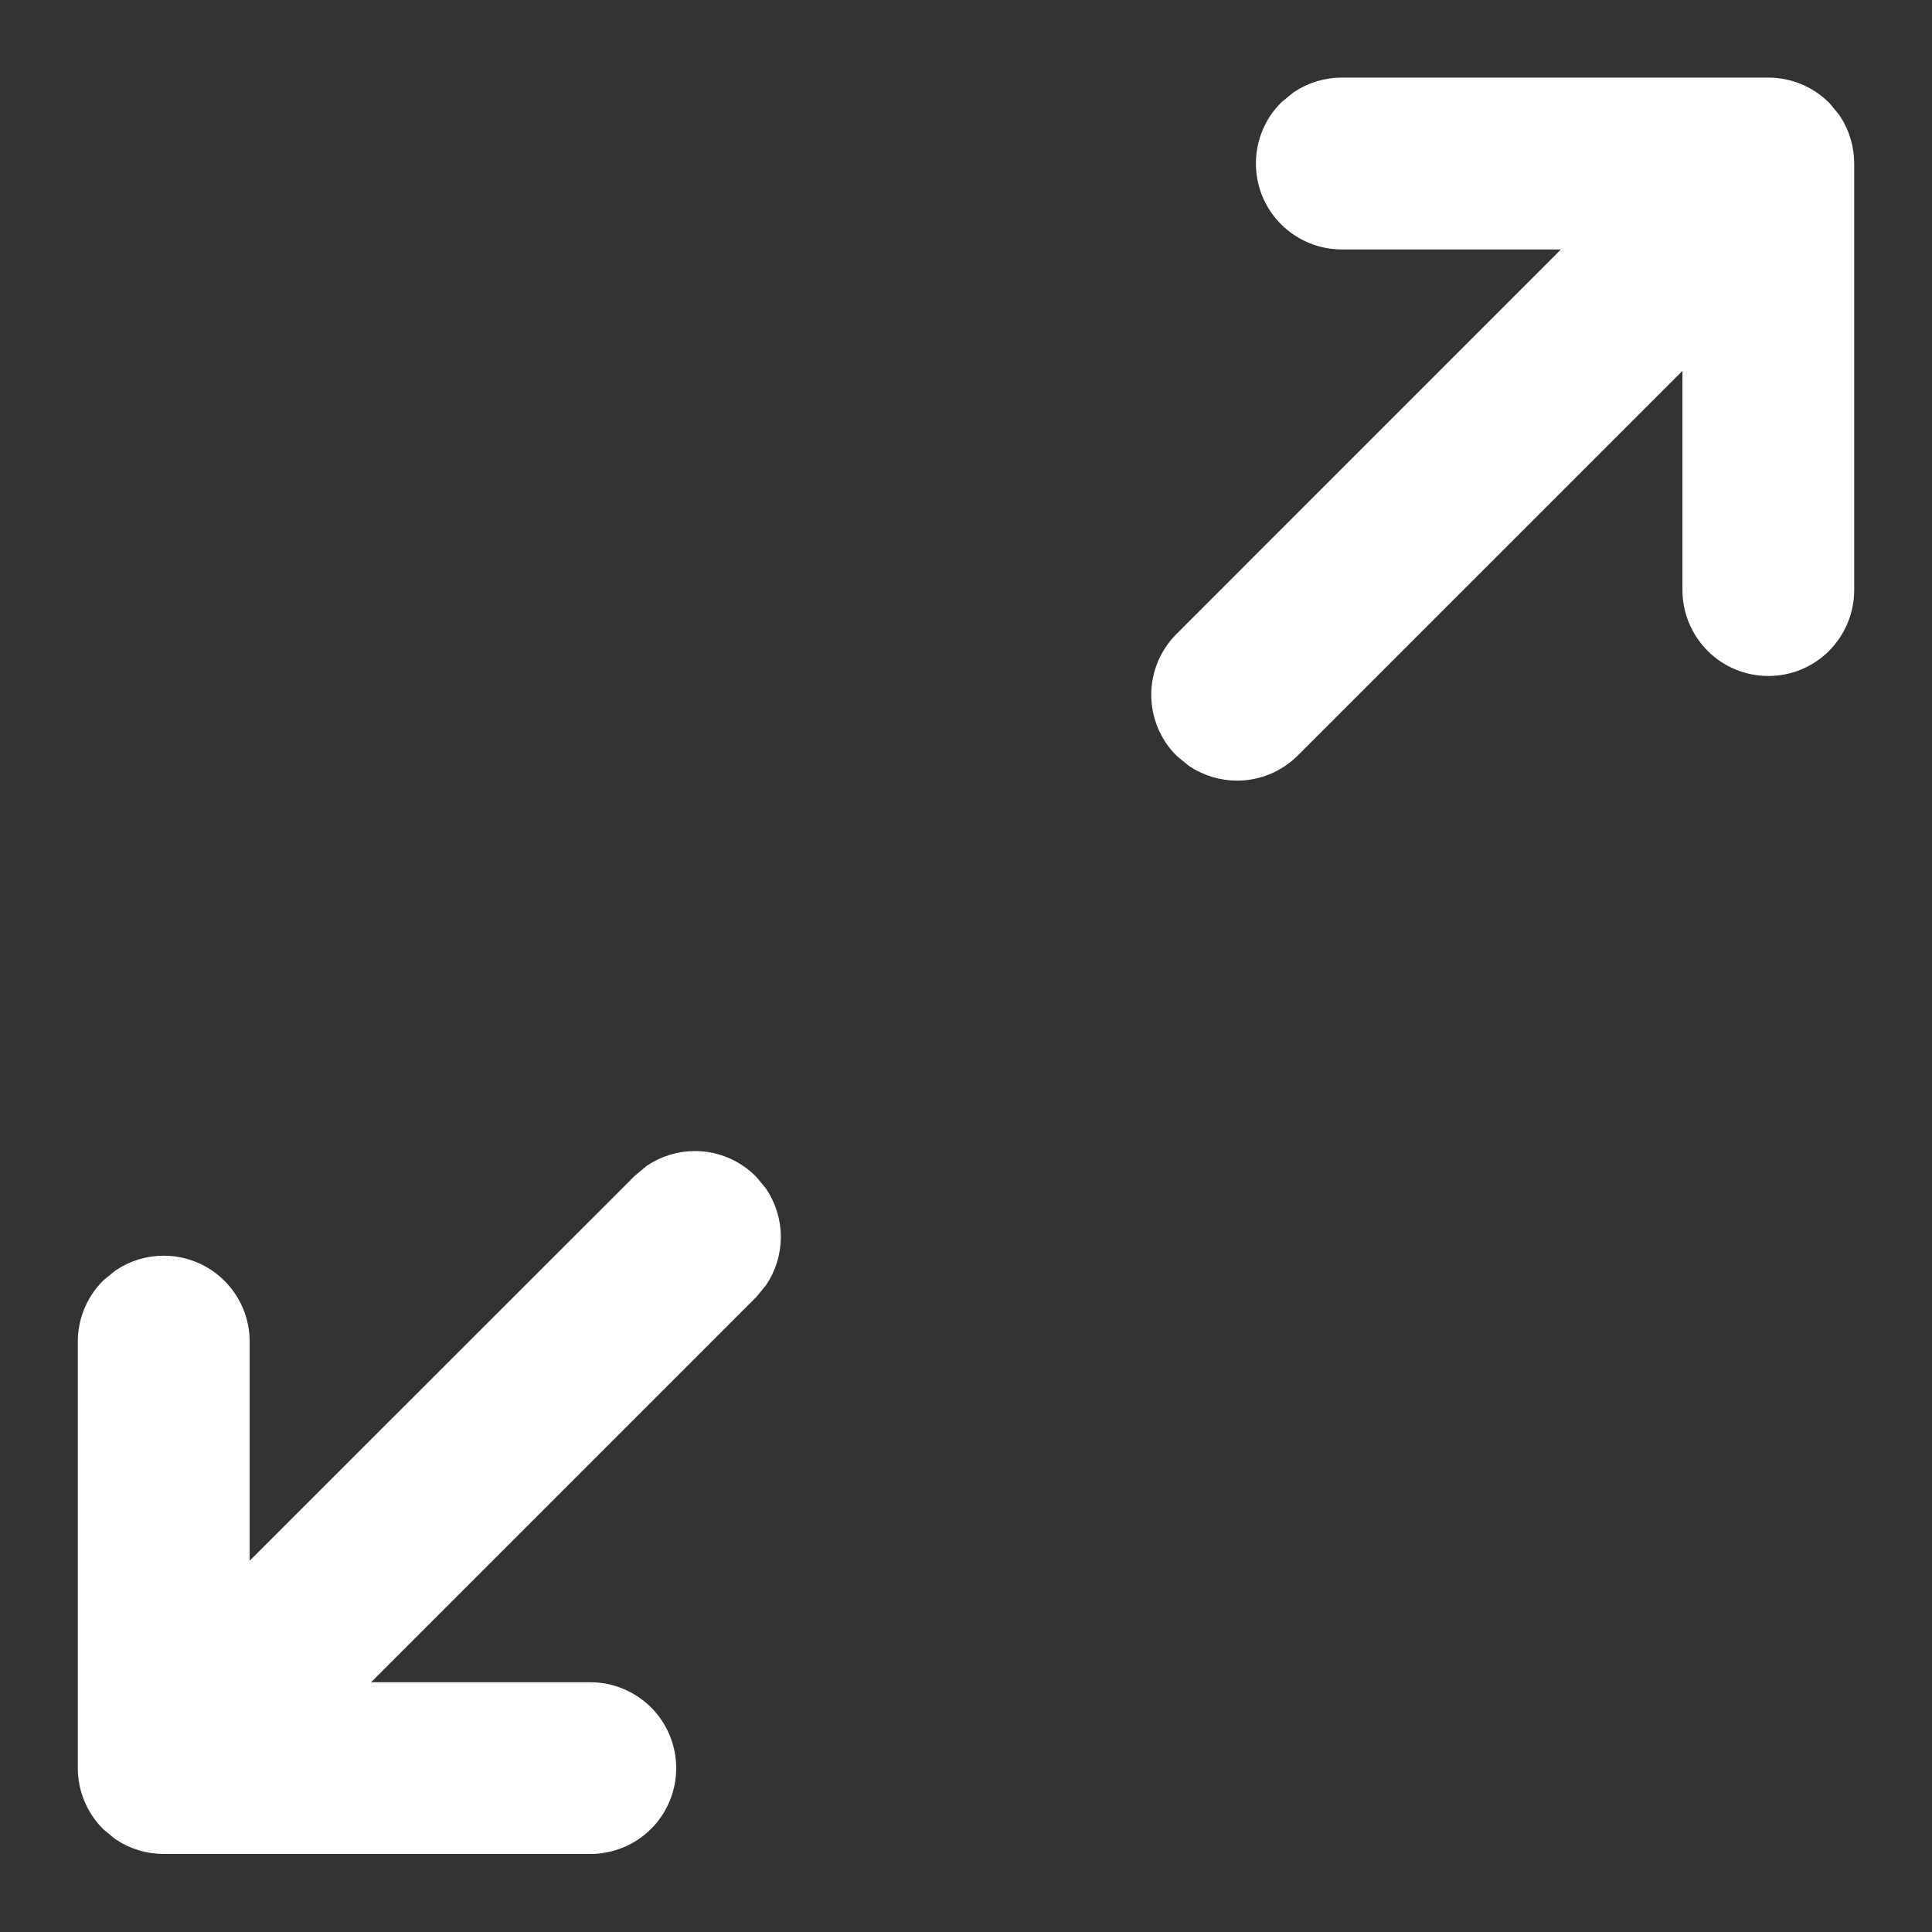 <svg width="18" height="18" viewBox="0 0 18 18" fill="none" xmlns="http://www.w3.org/2000/svg">
<rect x="0" y="0" width="18" height="18" fill="#333333" stroke="none"/>
<path d="M6.475 10.874C6.647 10.874 6.813 10.943 6.935 11.065L7.016 11.163C7.086 11.269 7.125 11.395 7.125 11.524C7.125 11.654 7.086 11.779 7.016 11.885L6.935 11.983L3.095 15.823H5.5C5.672 15.823 5.838 15.892 5.96 16.014C6.082 16.136 6.15 16.301 6.15 16.474C6.15 16.646 6.082 16.811 5.96 16.933C5.838 17.055 5.672 17.123 5.5 17.123H1.525C1.396 17.123 1.271 17.085 1.165 17.015L1.065 16.933C0.944 16.811 0.875 16.646 0.875 16.474V12.498C0.875 12.326 0.944 12.161 1.065 12.039L1.165 11.958C1.271 11.887 1.396 11.849 1.525 11.849C1.698 11.849 1.863 11.917 1.985 12.039C2.107 12.161 2.176 12.326 2.176 12.498V14.903L6.016 11.065L6.114 10.983C6.22 10.913 6.345 10.874 6.475 10.874ZM16.476 0.873C16.648 0.873 16.813 0.942 16.935 1.063L17.017 1.163C17.087 1.269 17.125 1.394 17.125 1.523V5.498C17.125 5.67 17.056 5.836 16.935 5.958C16.813 6.08 16.648 6.148 16.476 6.148C16.303 6.148 16.137 6.08 16.016 5.958C15.894 5.836 15.825 5.67 15.825 5.498V3.093L11.985 6.933C11.864 7.054 11.698 7.123 11.526 7.123C11.397 7.123 11.271 7.084 11.165 7.014L11.066 6.933C10.944 6.811 10.876 6.645 10.876 6.473C10.876 6.3 10.945 6.135 11.066 6.014L14.905 2.174H12.5C12.328 2.174 12.163 2.105 12.041 1.983C11.919 1.861 11.851 1.696 11.851 1.523C11.851 1.351 11.919 1.185 12.041 1.063L12.14 0.982C12.245 0.912 12.371 0.873 12.5 0.873H16.476Z" fill="white" stroke="white" stroke-width="0.3"/>
</svg>
